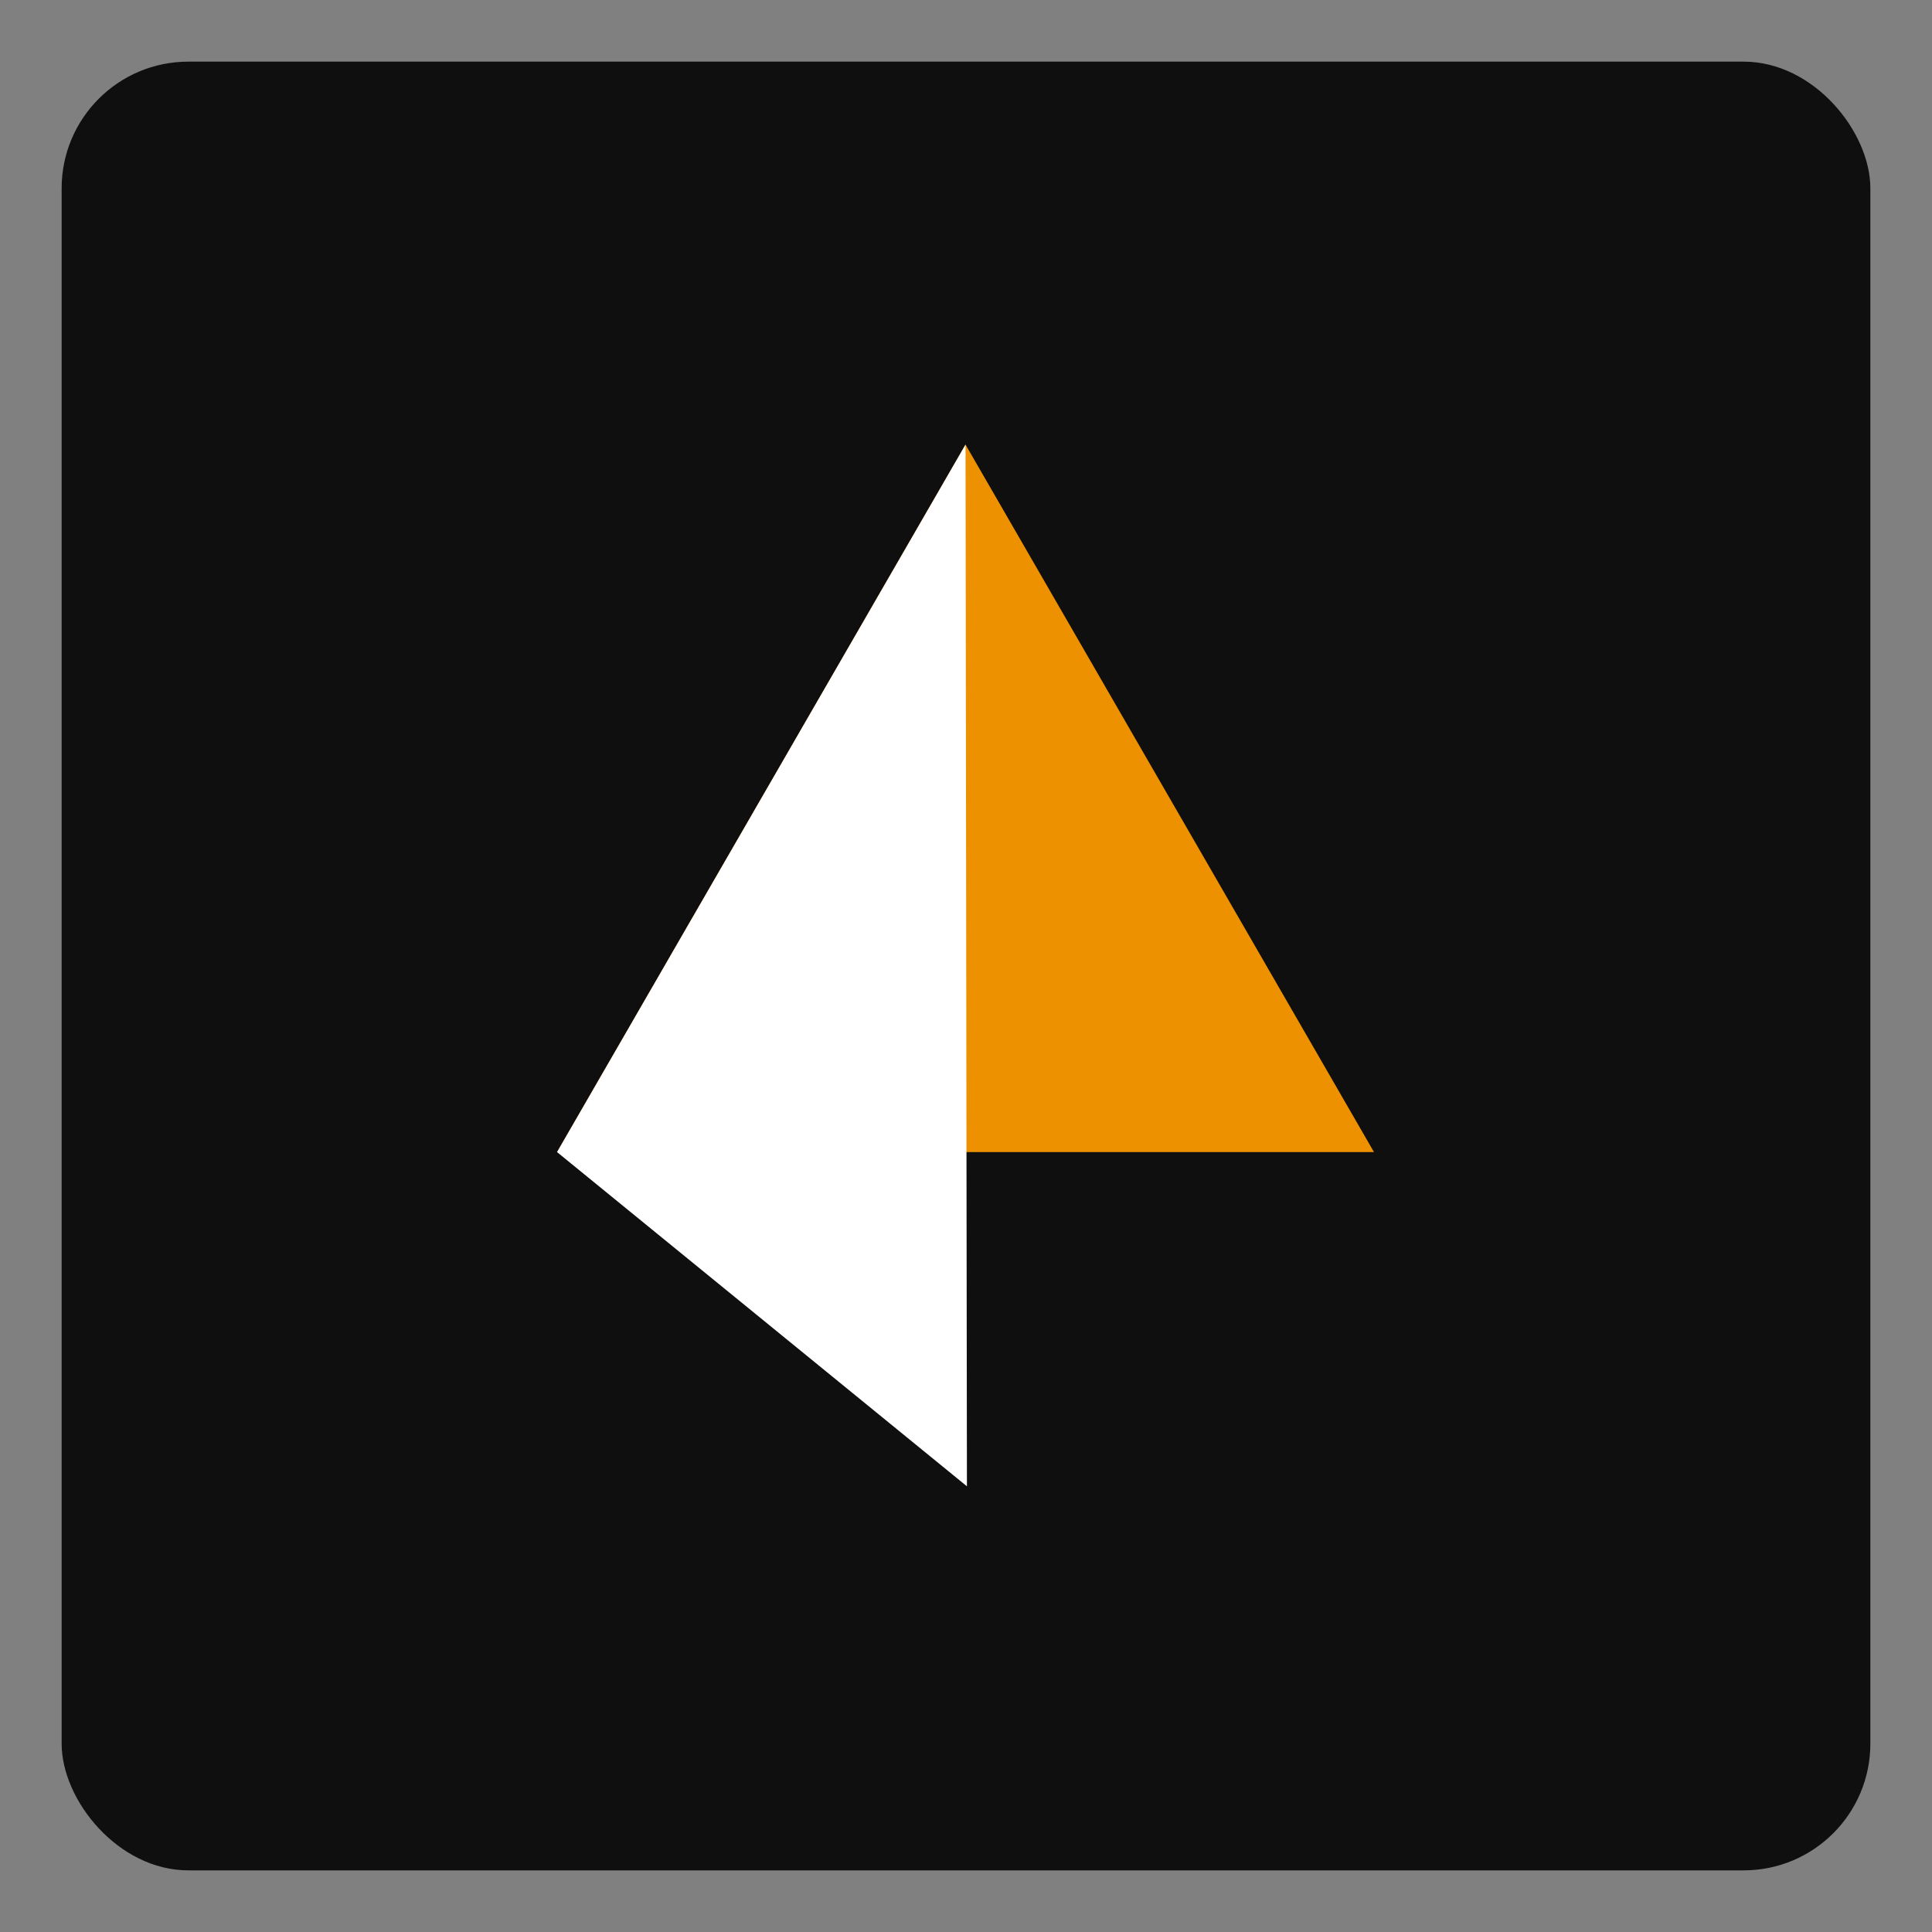<?xml version="1.0" encoding="UTF-8" standalone="no"?>
<!-- Created with Inkscape (http://www.inkscape.org/) -->

<svg
   width="180"
   height="180"
   viewBox="0 0 180 180"
   version="1.1"
   id="svg5"
   inkscape:version="1.2.2 (732a01da63, 2022-12-09)"
   sodipodi:docname="TundraEngine.svg"
   inkscape:export-filename="TundrEngine.png"
   inkscape:export-xdpi="136.53334"
   inkscape:export-ydpi="136.53334"
   xmlns:inkscape="http://www.inkscape.org/namespaces/inkscape"
   xmlns:sodipodi="http://sodipodi.sourceforge.net/DTD/sodipodi-0.dtd"
   xmlns="http://www.w3.org/2000/svg"
   xmlns:svg="http://www.w3.org/2000/svg">
  <rect x="0" y="0" width="180" height="180" fill="#808080" stroke="none"/>
  <sodipodi:namedview
     id="namedview7"
     pagecolor="#505050"
     bordercolor="#eeeeee"
     borderopacity="1"
     inkscape:showpageshadow="0"
     inkscape:pageopacity="0"
     inkscape:pagecheckerboard="0"
     inkscape:deskcolor="#505050"
     inkscape:document-units="px"
     showgrid="false"
     inkscape:zoom="3.0955564"
     inkscape:cx="52.333081"
     inkscape:cy="79.468752"
     inkscape:window-width="1920"
     inkscape:window-height="986"
     inkscape:window-x="-11"
     inkscape:window-y="-11"
     inkscape:window-maximized="1"
     inkscape:current-layer="layer1" />
  <defs
     id="defs2" />
  <g
     inkscape:label="Layer 1"
     inkscape:groupmode="layer"
     id="layer1">
    <rect
       style="fill:#0f0f0f;fill-opacity:1;stroke-width:1.201"
       id="rect111"
       width="168.514"
       height="168.514"
       x="5.743"
       y="5.743"
       ry="11.801" />
    <g
       id="g3171"
       transform="matrix(1.201,0,0,1.201,-18.134,-33.709)">
      <path
         sodipodi:type="star"
         style="fill:#ee9100;fill-opacity:1"
         id="path2196"
         inkscape:flatsided="true"
         sodipodi:sides="3"
         sodipodi:cx="56.878174"
         sodipodi:cy="92.05584"
         sodipodi:r1="36.58889"
         sodipodi:r2="18.294445"
         sodipodi:arg1="0.52359878"
         sodipodi:arg2="1.5707963"
         inkscape:rounded="0"
         inkscape:randomized="0"
         d="m 88.565,110.35 -63.374,0 31.687,-54.883 z"
         inkscape:transform-center-y="-9.1472223"
         transform="translate(33.122,7.091)" />
      <path
         id="path2196-2"
         style="fill:#ffffff"
         inkscape:transform-center-y="-9.1472223"
         d="m 90.109,143.367 -31.796,-25.926 31.687,-54.883 z"
         sodipodi:nodetypes="cccc" />
    </g>
    <path
       style="fill:#ee9100;fill-opacity:1;stroke-width:1.201"
       d="M 52.739,116.781 127.261,63.219"
       id="path3063"
       sodipodi:nodetypes="cc" />
  </g>
</svg>
